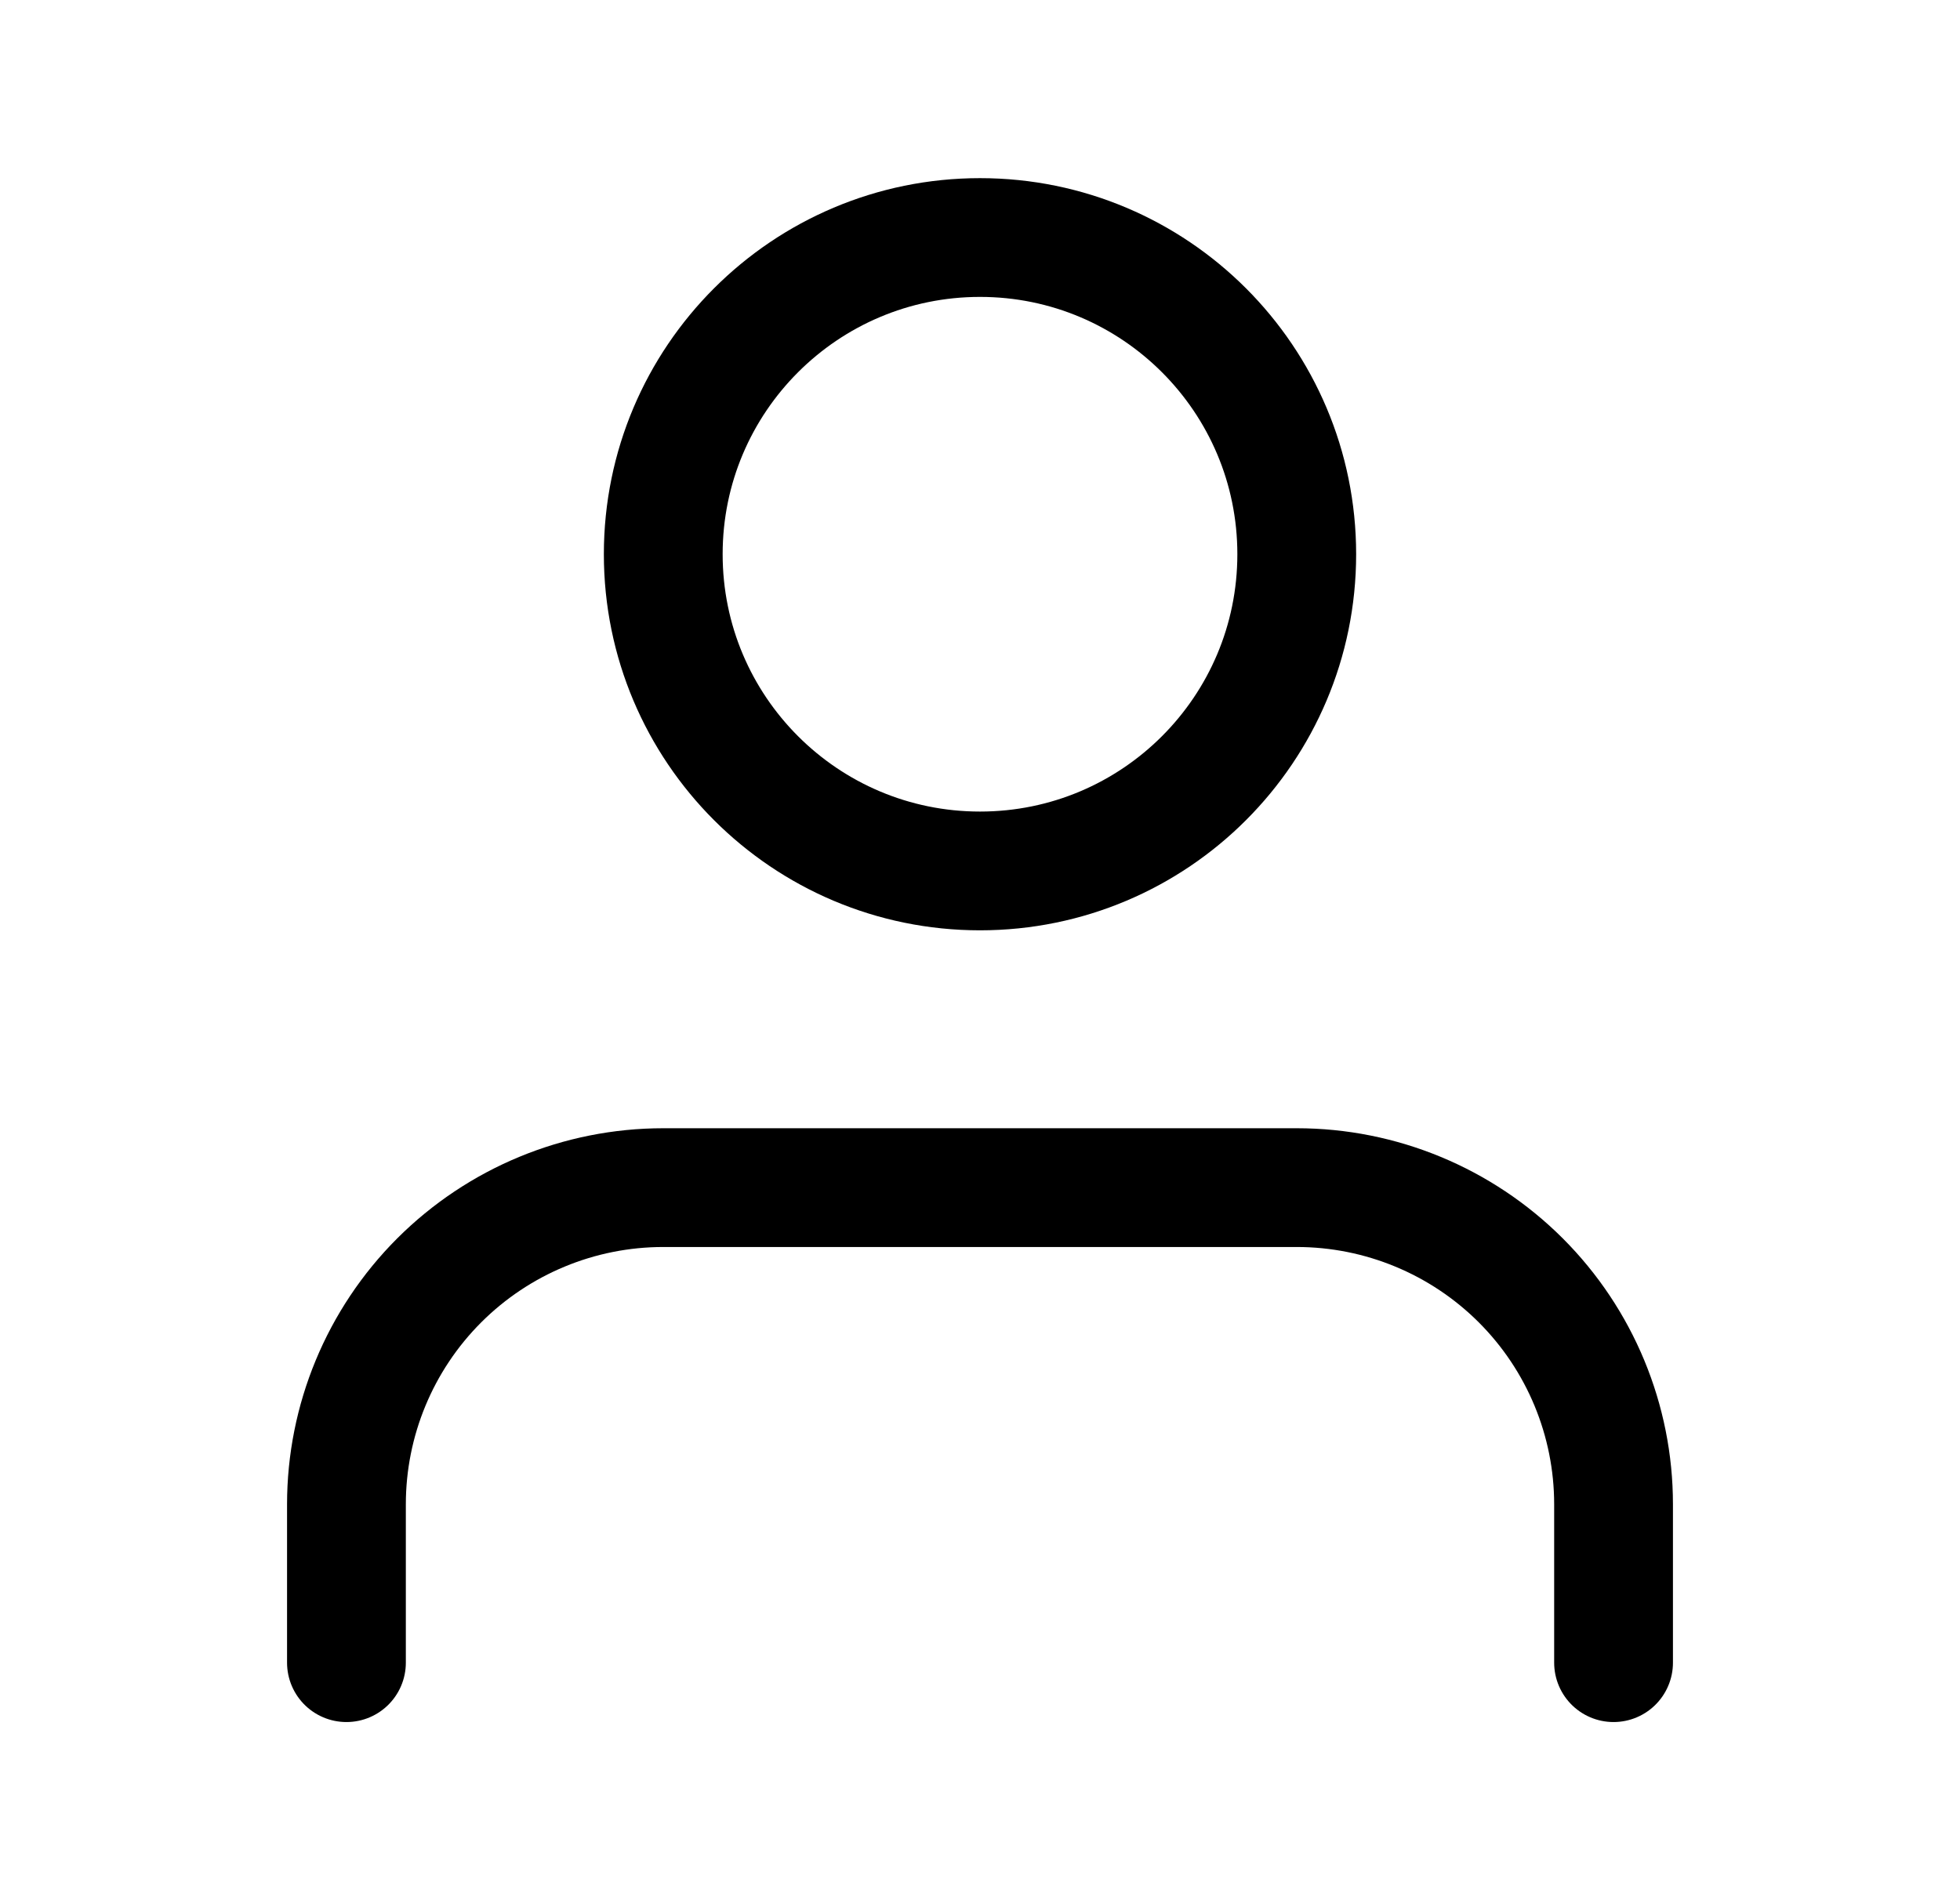 <svg width="33" height="32" viewBox="0 0 33 32" fill="none" xmlns="http://www.w3.org/2000/svg">
<path d="M27.167 28V25.333C27.167 23.919 26.605 22.562 25.605 21.562C24.604 20.562 23.248 20 21.833 20H11.167C9.752 20 8.396 20.562 7.395 21.562C6.395 22.562 5.833 23.919 5.833 25.333V28" stroke="black" stroke-width="2" stroke-linecap="round" stroke-linejoin="round"/>
<path d="M16.5 14.667C19.446 14.667 21.833 12.279 21.833 9.333C21.833 6.388 19.446 4 16.5 4C13.555 4 11.167 6.388 11.167 9.333C11.167 12.279 13.555 14.667 16.5 14.667Z" stroke="black" stroke-width="2" stroke-linecap="round" stroke-linejoin="round"/>
</svg>
